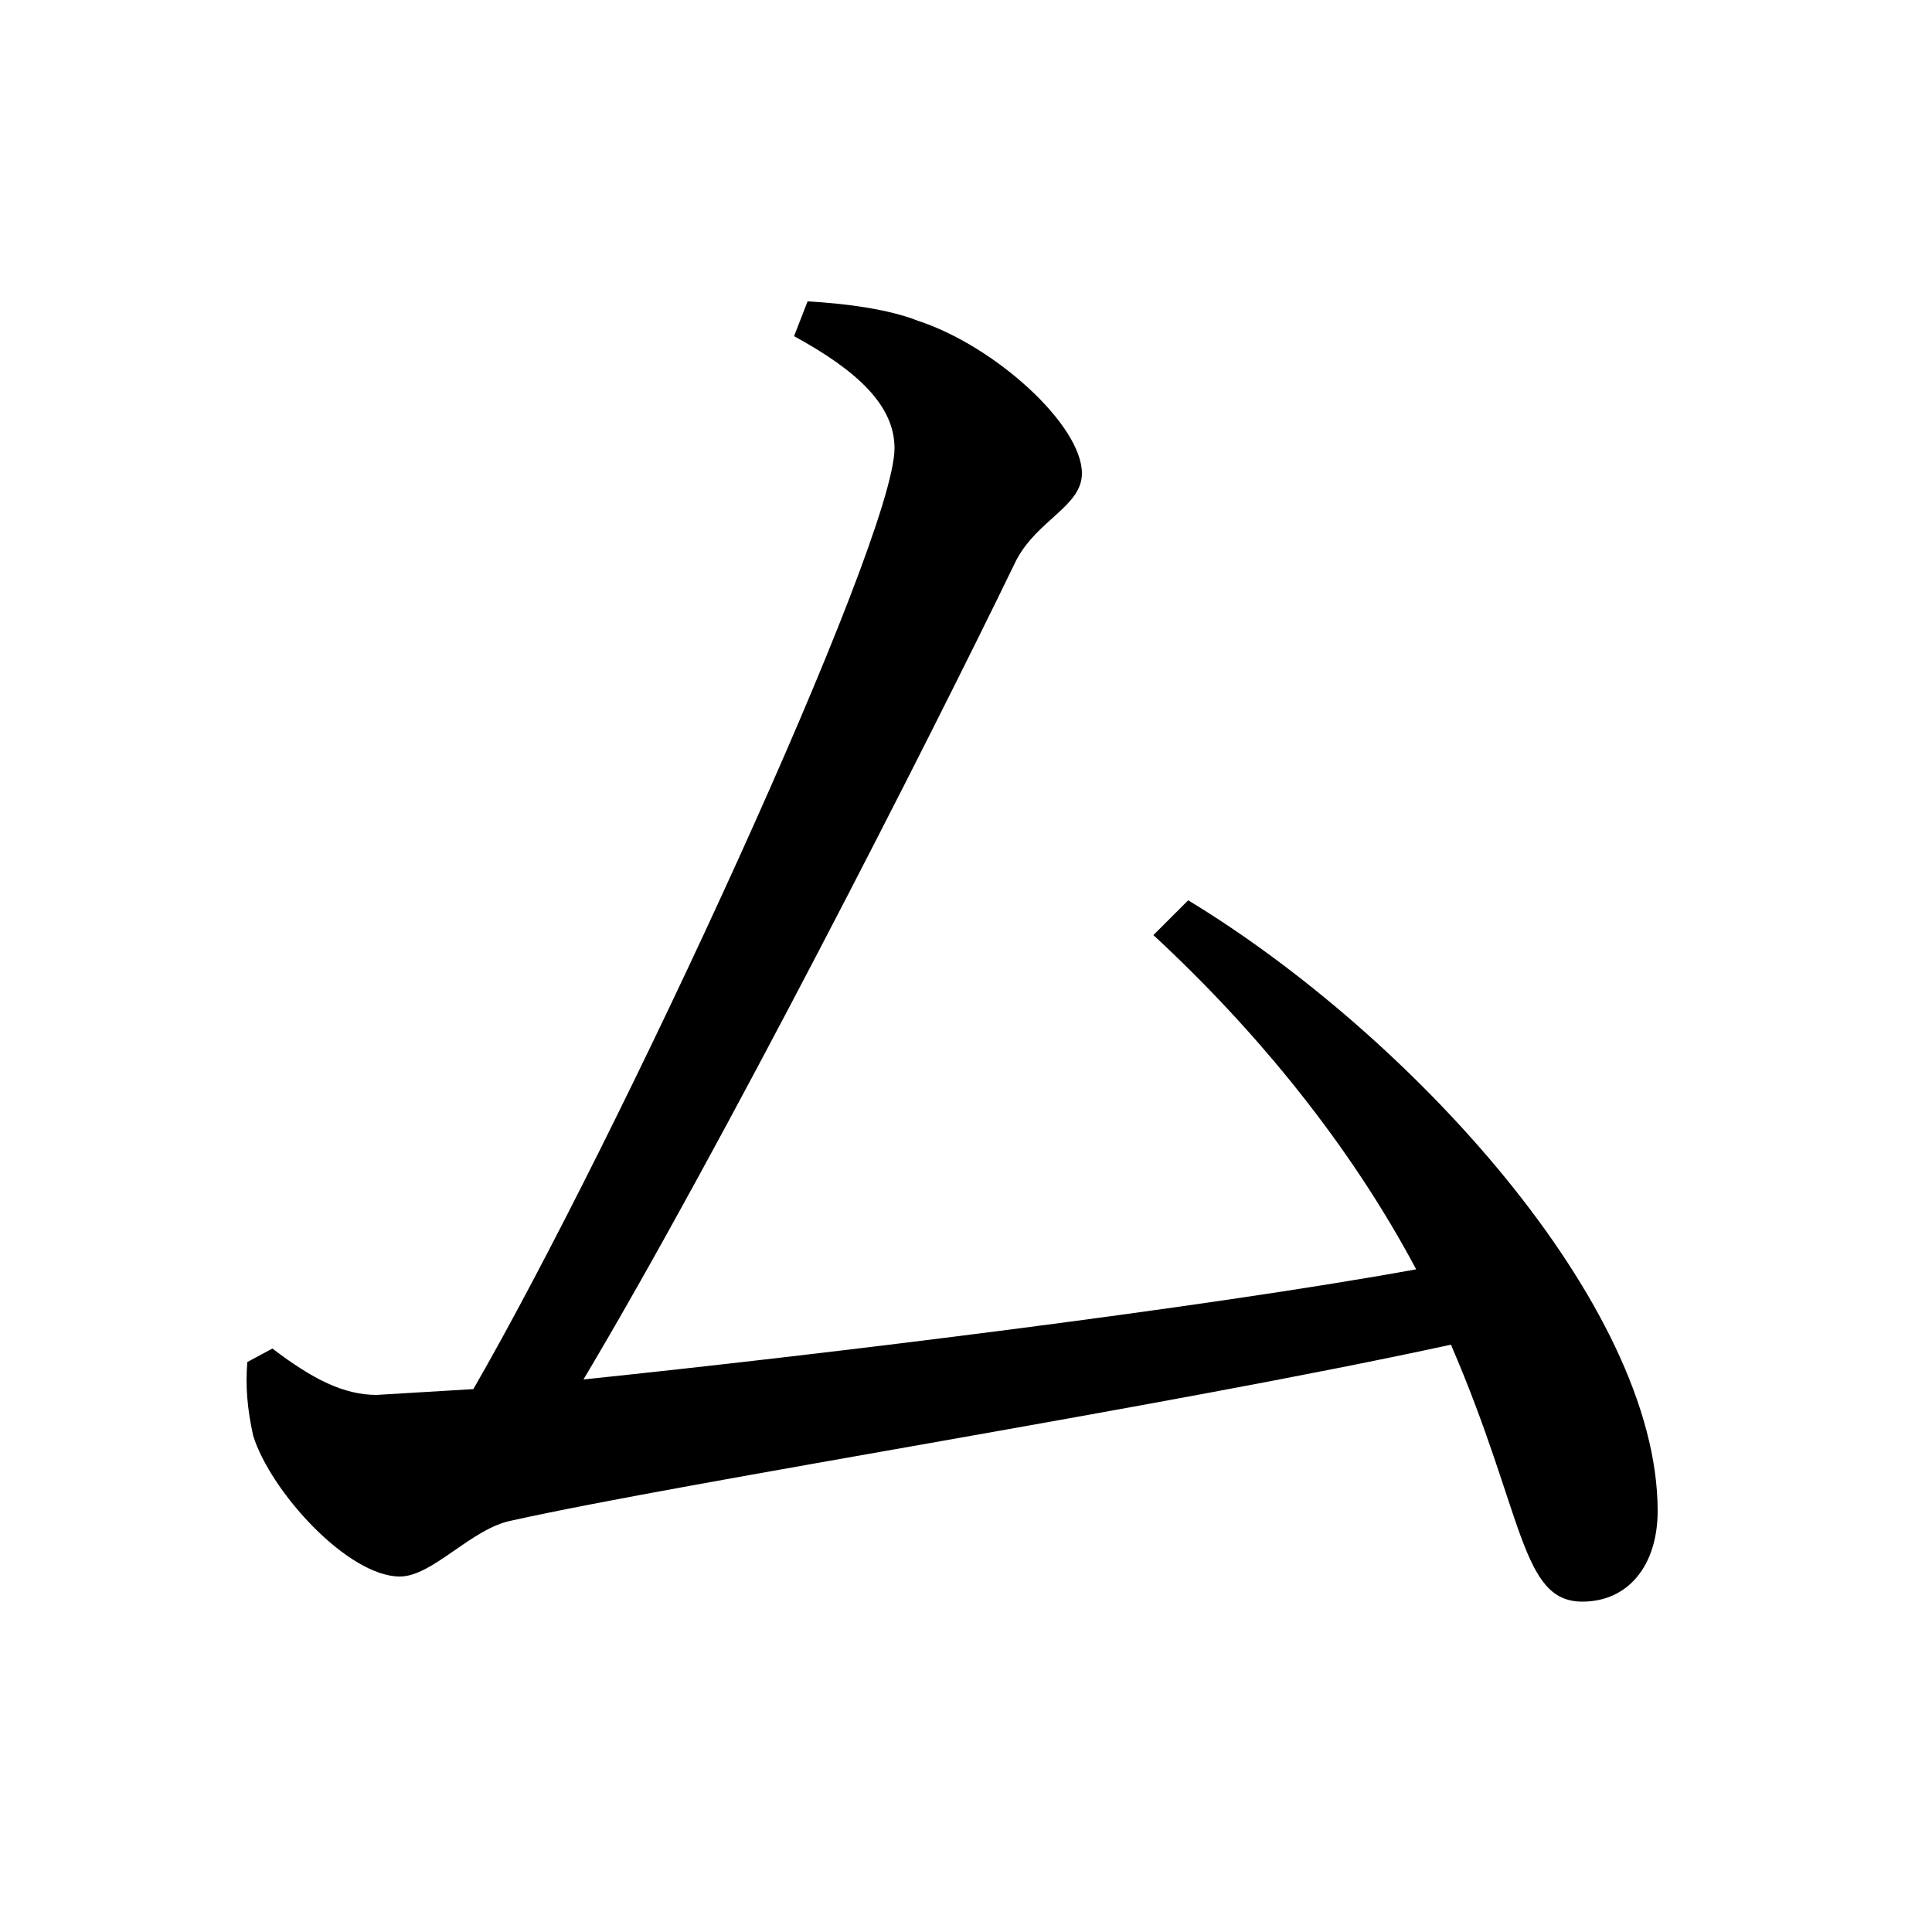 <svg xmlns="http://www.w3.org/2000/svg"
    viewBox="0 0 1000 1000">
  <!--
© 2017-2024 Adobe (http://www.adobe.com/).
Noto is a trademark of Google Inc.
This Font Software is licensed under the SIL Open Font License, Version 1.1. This Font Software is distributed on an "AS IS" BASIS, WITHOUT WARRANTIES OR CONDITIONS OF ANY KIND, either express or implied. See the SIL Open Font License for the specific language, permissions and limitations governing your use of this Font Software.
http://scripts.sil.org/OFL
  -->
<path d="M819 829C843 829 858 810 858 782 858 675 729 535 615 466L597 484C651 534 699 593 733 657 623 677 427 701 302 714 373 595 480 385 526 290 537 269 560 262 560 245 560 220 515 179 475 166 460 160 437 157 418 156L411 174C444 192 463 210 463 232 463 280 320 589 245 719L195 722C178 722 162 714 141 698L128 705C127 718 128 729 131 743 140 772 180 816 207 816 224 816 244 791 265 787 355 767 604 728 751 696 789 784 787 829 819 829Z"/>
</svg>
